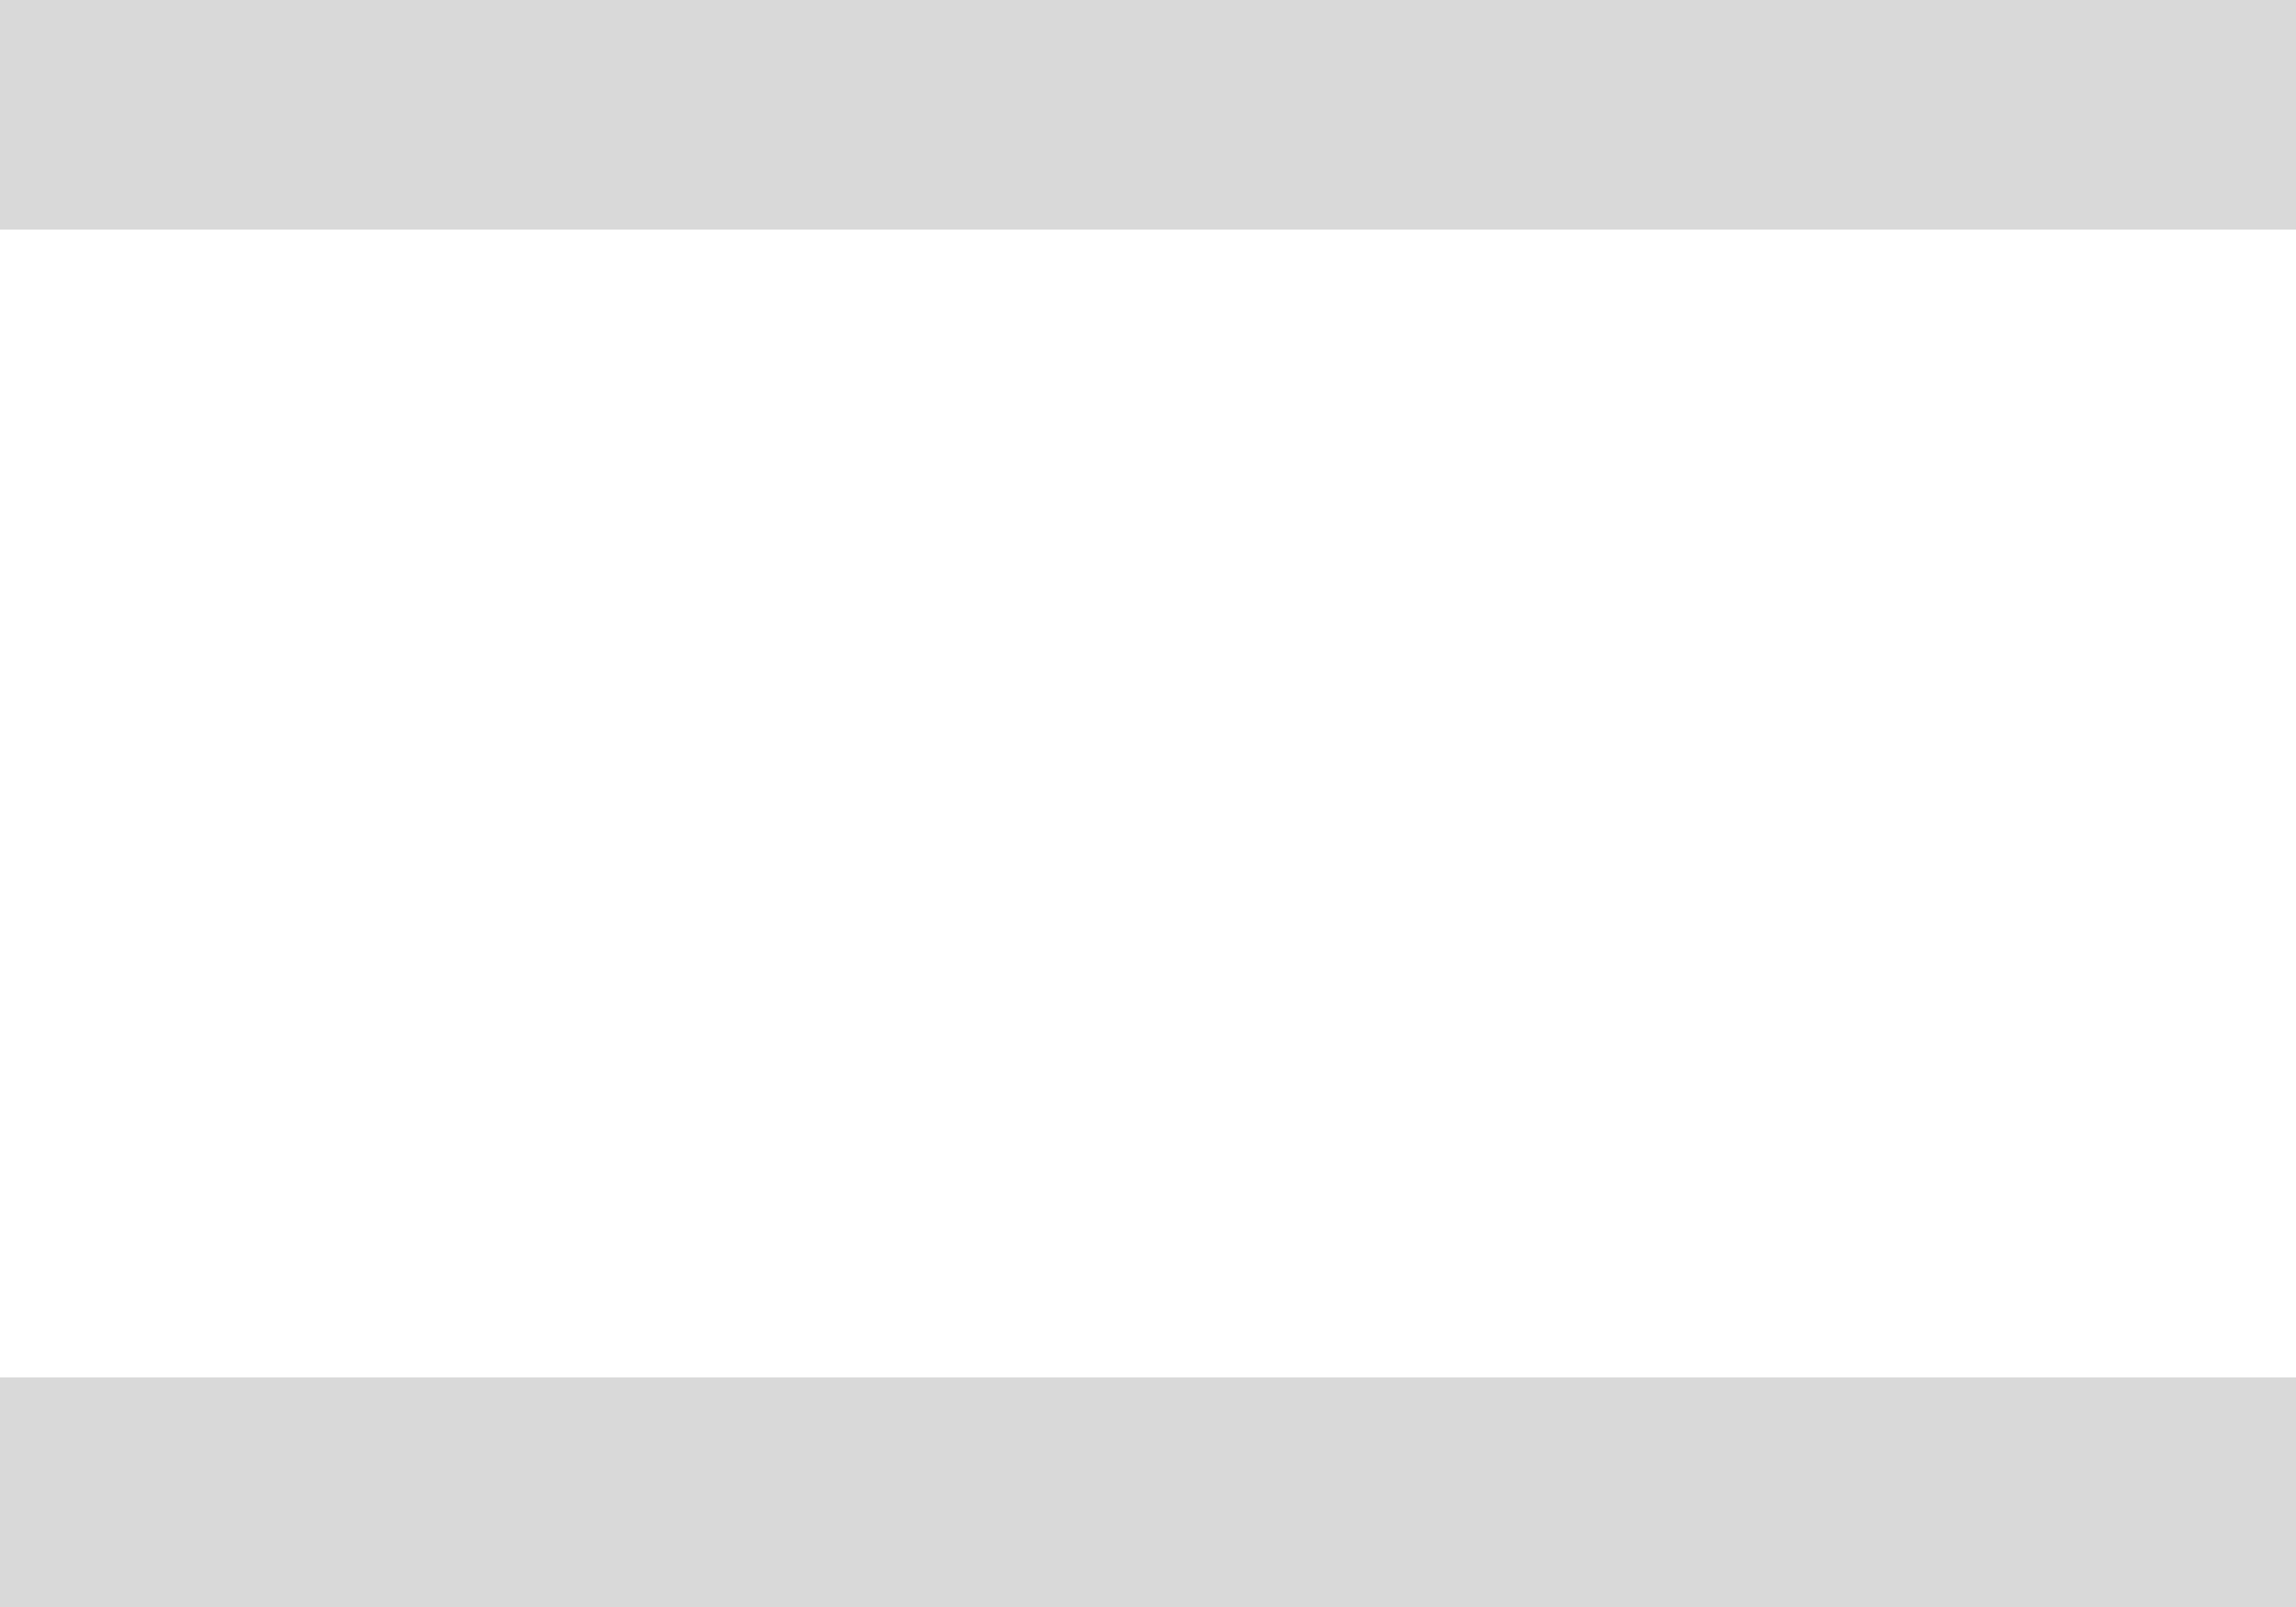 <svg width="20" height="14" viewBox="0 0 20 14" fill="none" xmlns="http://www.w3.org/2000/svg">
<path fill-rule="evenodd" clip-rule="evenodd" d="M20 0H0V2H20V0ZM20 12H0V14H20V12Z" fill="#D9D9D9"/>
</svg>
